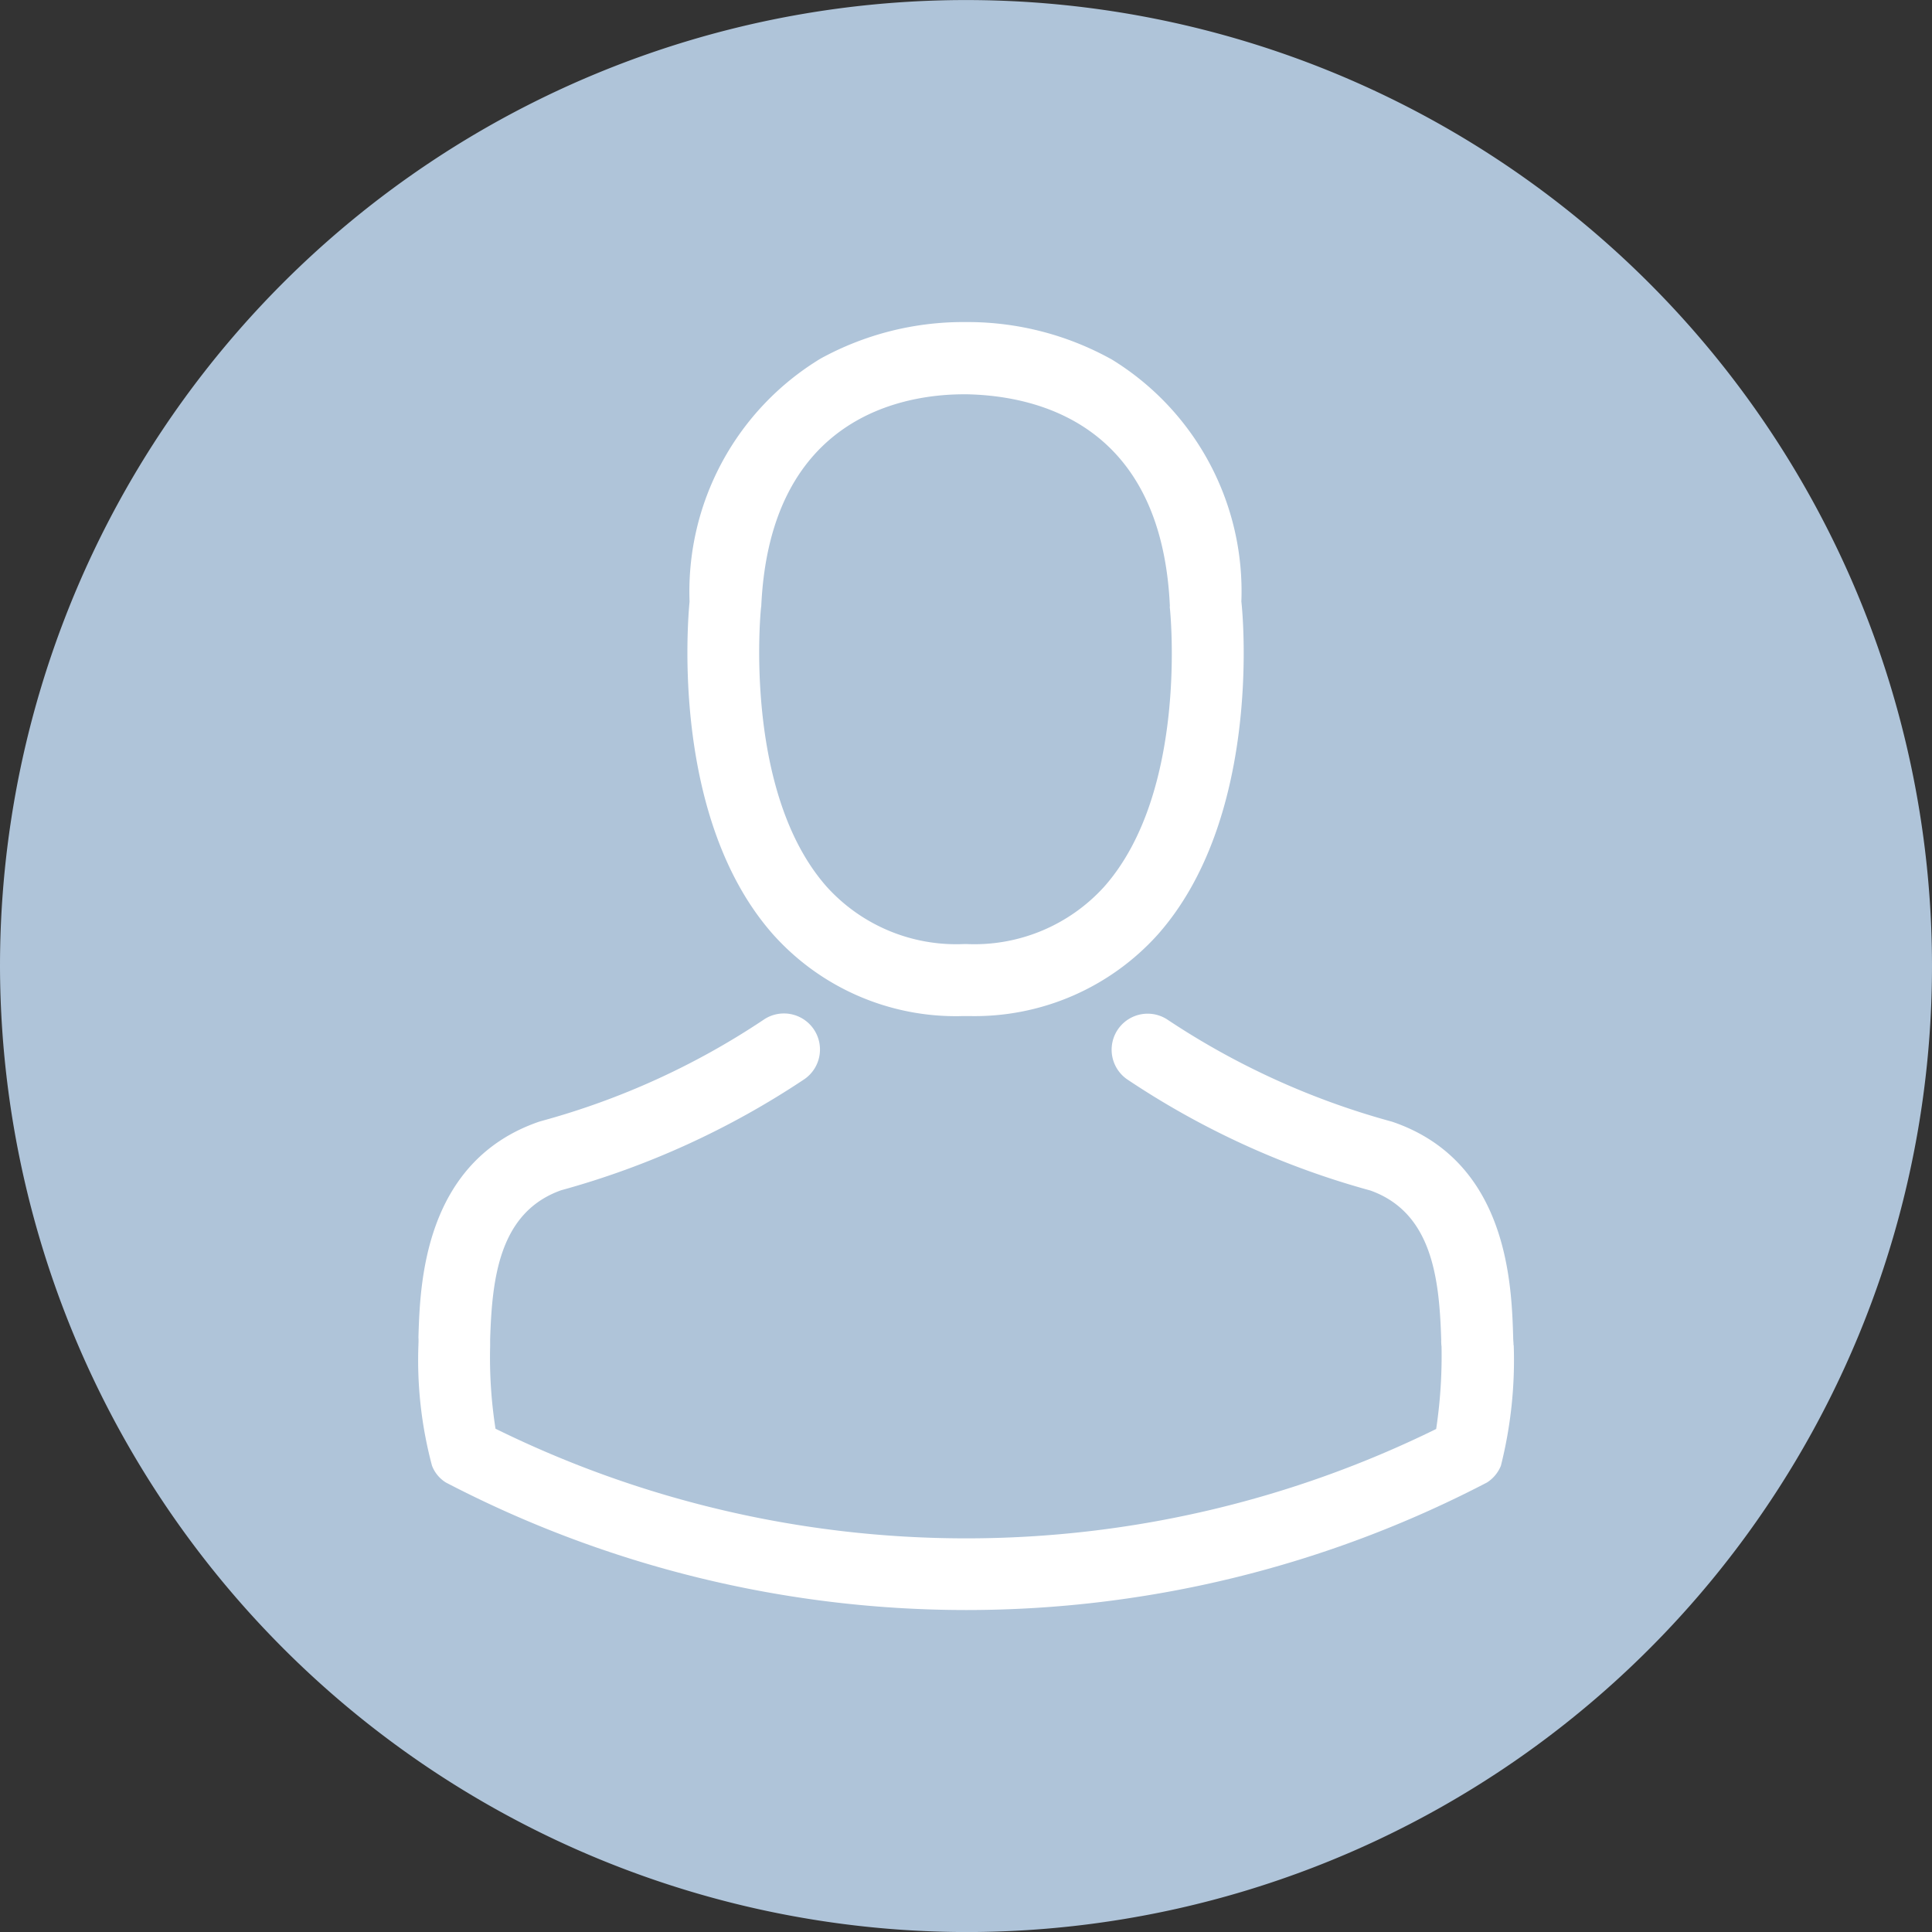 <svg xmlns="http://www.w3.org/2000/svg" width="36" height="36" viewBox="0 0 36 36">
	<rect x="0" y="0" width="36" height="36" fill="#333333" stroke="none"/>
	<defs>
		<style>.a{fill:#afc4d9;}.a,.b{fill-rule:evenodd;}.b{fill:#fff;}</style>
	</defs>
	<g transform="translate(-450 -611.999)">
		<path class="a" d="M468,648a18,18,0,1,0-18-18A18.034,18.034,0,0,0,468,648Z"/>
		<path class="b"
			  d="M467.913,630.932h.159a4.589,4.589,0,0,0,3.5-1.517c1.913-2.157,1.6-5.854,1.559-6.207a5.067,5.067,0,0,0-2.41-4.508,5.526,5.526,0,0,0-2.673-.7h-.085a5.528,5.528,0,0,0-2.673.681,5.076,5.076,0,0,0-2.441,4.528c-.034.353-.352,4.05,1.561,6.207a4.57,4.57,0,0,0,3.5,1.517Zm10.293,6.132h0a8.06,8.06,0,0,1-.239,2.247.665.665,0,0,1-.259.312,20.984,20.984,0,0,1-19.4,0,.636.636,0,0,1-.258-.312,7.6,7.6,0,0,1-.253-2.252v-.015a.993.993,0,0,0,0-.124c.029-.979.094-3.28,2.251-4.021l.049-.014a14.141,14.141,0,0,0,4.125-1.88.671.671,0,0,1,.771,1.1,15.617,15.617,0,0,1-4.538,2.073c-1.157.412-1.287,1.65-1.322,2.783,0,.045,0,.084,0,.124a8.59,8.59,0,0,0,.1,1.536,19.841,19.841,0,0,0,17.528.005,9.186,9.186,0,0,0,.1-1.536.827.827,0,0,1-.006-.125c-.035-1.133-.164-2.37-1.321-2.783A15.484,15.484,0,0,1,471,632.109a.671.671,0,0,1,.77-1.1,14.356,14.356,0,0,0,4.125,1.879l.05.014c2.157.736,2.222,3.037,2.251,4.021,0,.045.006.085.006.125v.014ZM464.18,623.332h0c0-.015.005-.029.005-.04.164-3.563,2.694-3.946,3.778-3.946h.059c1.342.03,3.623.577,3.777,3.946a.1.1,0,0,0,0,.04c.005.035.353,3.414-1.228,5.194a3.263,3.263,0,0,1-2.559,1.064h-.05a3.252,3.252,0,0,1-2.554-1.064C463.838,626.756,464.175,623.362,464.18,623.332Z"/>
	</g>
</svg>
